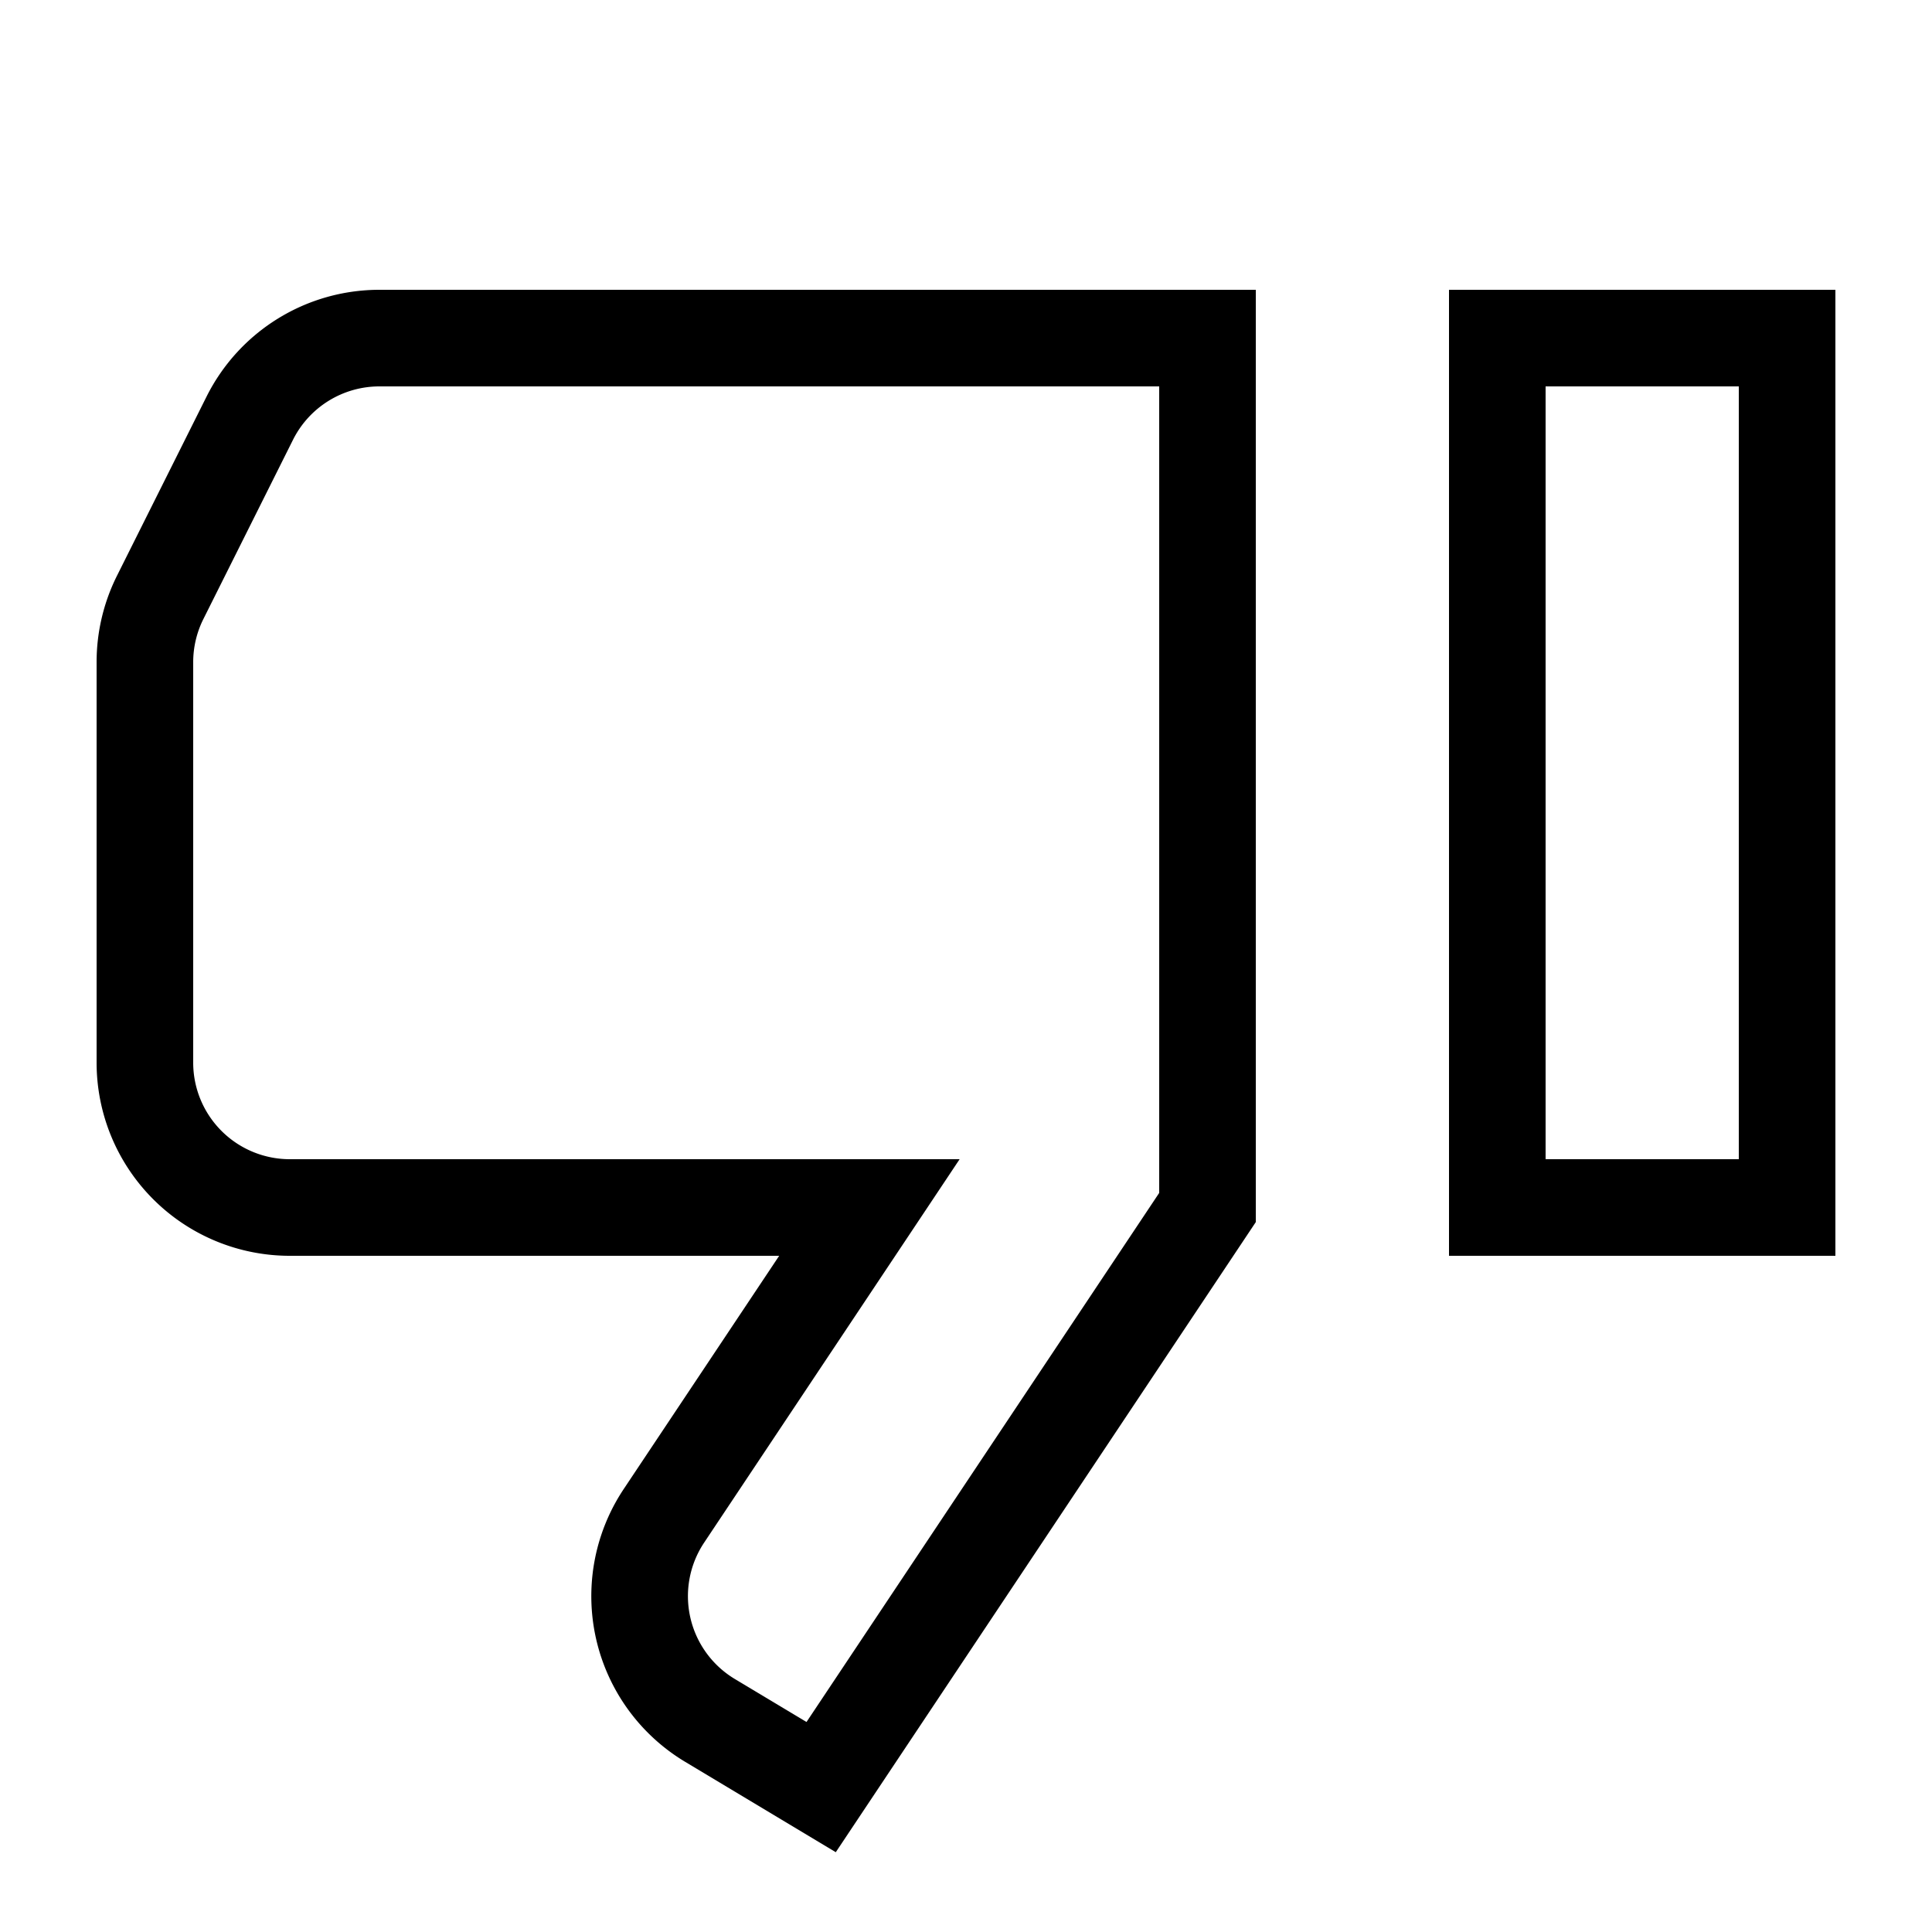 <svg xmlns="http://www.w3.org/2000/svg" width="20" height="20" viewBox="0 0 20 20"><path d="M3.927 4a1 1 0 0 0-.894.553l-.927 1.854A1 1 0 0 0 2 6.854V11a1 1 0 0 0 1 1h6.934L7.29 15.968a1 1 0 0 0 .317 1.413l.742.445L12 12.349V4H3.927zm-1.789.106A2 2 0 0 1 3.927 3H13v9.651l-4.348 6.523-1.56-.936a2 2 0 0 1-.635-2.824L8.066 13H3a2 2 0 0 1-2-2V6.854a2 2 0 0 1 .211-.894l.927-1.854zM15 3h4v10h-4V3zm1 1v8h2V4h-2z"/></svg>